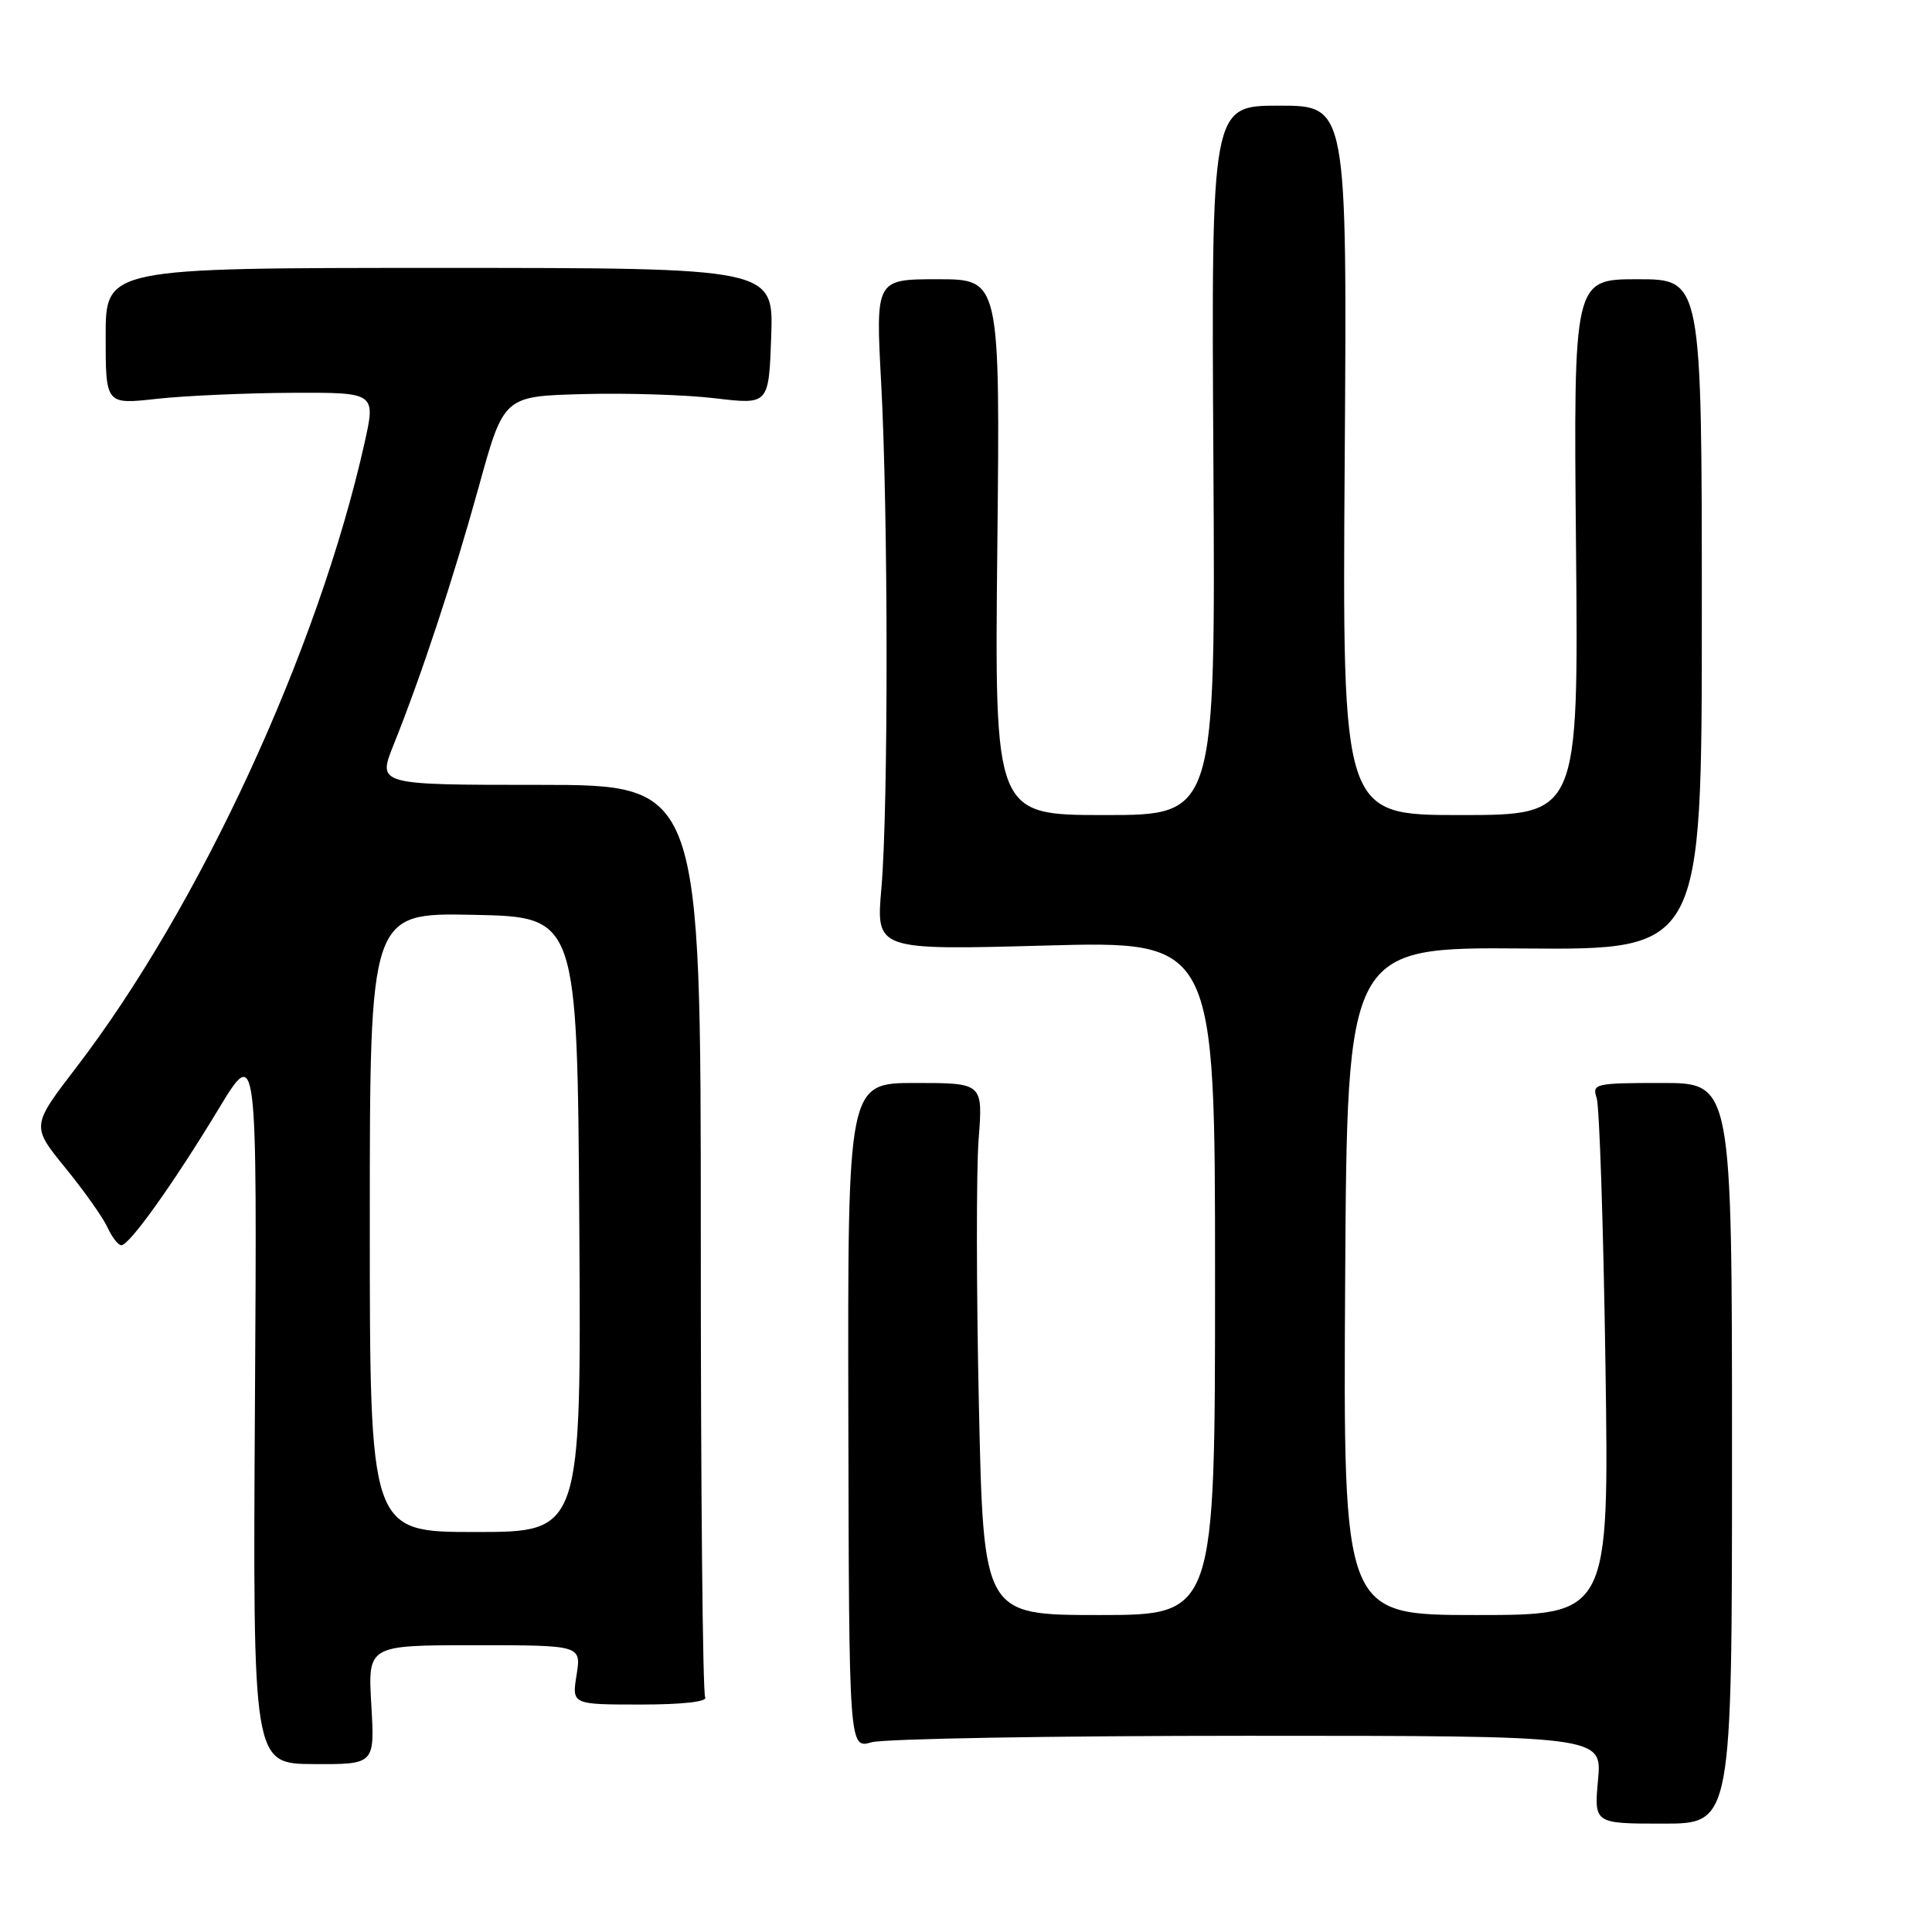 <?xml version="1.0" encoding="UTF-8" standalone="no"?>
<!DOCTYPE svg PUBLIC "-//W3C//DTD SVG 1.1//EN" "http://www.w3.org/Graphics/SVG/1.1/DTD/svg11.dtd" >
<svg xmlns="http://www.w3.org/2000/svg" xmlns:xlink="http://www.w3.org/1999/xlink" version="1.1" viewBox="0 0 256 256">
 <g >
 <path fill="currentColor"
d=" M 229.50 192.57 C 229.50 143.50 229.50 143.50 220.20 143.50 C 211.34 143.50 210.93 143.60 211.57 145.50 C 211.93 146.60 212.46 162.46 212.73 180.75 C 213.22 214.00 213.22 214.00 195.60 214.00 C 177.98 214.00 177.98 214.00 178.24 169.75 C 178.50 125.50 178.50 125.50 202.00 125.68 C 225.50 125.86 225.50 125.86 225.50 81.43 C 225.50 37.00 225.50 37.00 217.00 37.00 C 208.50 37.00 208.50 37.00 208.83 72.50 C 209.16 108.00 209.16 108.00 193.51 108.00 C 177.86 108.00 177.86 108.00 178.18 61.00 C 178.50 14.00 178.50 14.00 169.50 14.00 C 160.50 14.00 160.50 14.00 160.78 61.00 C 161.06 108.00 161.06 108.00 146.42 108.00 C 131.78 108.00 131.78 108.00 132.15 72.50 C 132.52 37.00 132.52 37.00 124.27 37.00 C 116.02 37.00 116.02 37.00 116.76 50.75 C 117.70 68.24 117.72 107.00 116.79 117.70 C 116.07 125.90 116.07 125.90 138.54 125.29 C 161.00 124.68 161.00 124.68 161.00 169.34 C 161.00 214.00 161.00 214.00 145.66 214.00 C 130.32 214.00 130.32 214.00 129.71 186.25 C 129.37 170.99 129.36 155.12 129.67 151.00 C 130.25 143.50 130.25 143.50 121.29 143.50 C 112.32 143.50 112.32 143.50 112.41 187.61 C 112.50 231.72 112.50 231.72 115.49 230.86 C 117.14 230.39 139.59 230.00 165.38 230.00 C 212.28 230.00 212.28 230.00 211.75 235.82 C 211.22 241.64 211.22 241.64 220.36 241.64 C 229.50 241.64 229.50 241.64 229.50 192.57 Z  M 49.20 225.89 C 48.74 218.00 48.74 218.00 62.88 218.00 C 77.02 218.00 77.02 218.00 76.40 221.93 C 75.77 225.86 75.77 225.86 84.90 225.86 C 90.44 225.86 93.80 225.48 93.44 224.90 C 93.11 224.38 92.85 196.96 92.86 163.97 C 92.86 104.00 92.86 104.00 71.45 104.00 C 50.03 104.00 50.03 104.00 52.13 98.75 C 55.89 89.37 60.05 76.75 63.44 64.50 C 66.75 52.50 66.75 52.50 77.25 52.22 C 83.02 52.06 90.92 52.31 94.80 52.78 C 101.87 53.62 101.87 53.62 102.19 44.56 C 102.50 35.50 102.50 35.50 58.25 35.50 C 14.00 35.50 14.00 35.50 14.00 44.55 C 14.00 53.60 14.00 53.60 20.75 52.85 C 24.46 52.44 32.52 52.08 38.65 52.05 C 49.80 52.00 49.80 52.00 48.29 58.75 C 42.16 86.11 26.45 120.13 10.10 141.45 C 4.15 149.21 4.15 149.21 8.66 154.75 C 11.15 157.80 13.66 161.35 14.25 162.65 C 14.84 163.94 15.66 165.00 16.08 165.00 C 17.15 165.00 22.95 156.88 28.93 147.00 C 34.07 138.50 34.07 138.50 33.78 186.11 C 33.50 233.71 33.50 233.71 41.58 233.75 C 49.66 233.79 49.66 233.79 49.20 225.89 Z  M 49.00 161.97 C 49.00 120.94 49.00 120.94 62.75 121.22 C 76.50 121.50 76.50 121.50 76.76 162.25 C 77.02 203.00 77.02 203.00 63.01 203.00 C 49.00 203.00 49.00 203.00 49.00 161.97 Z "/>
</g>
</svg>